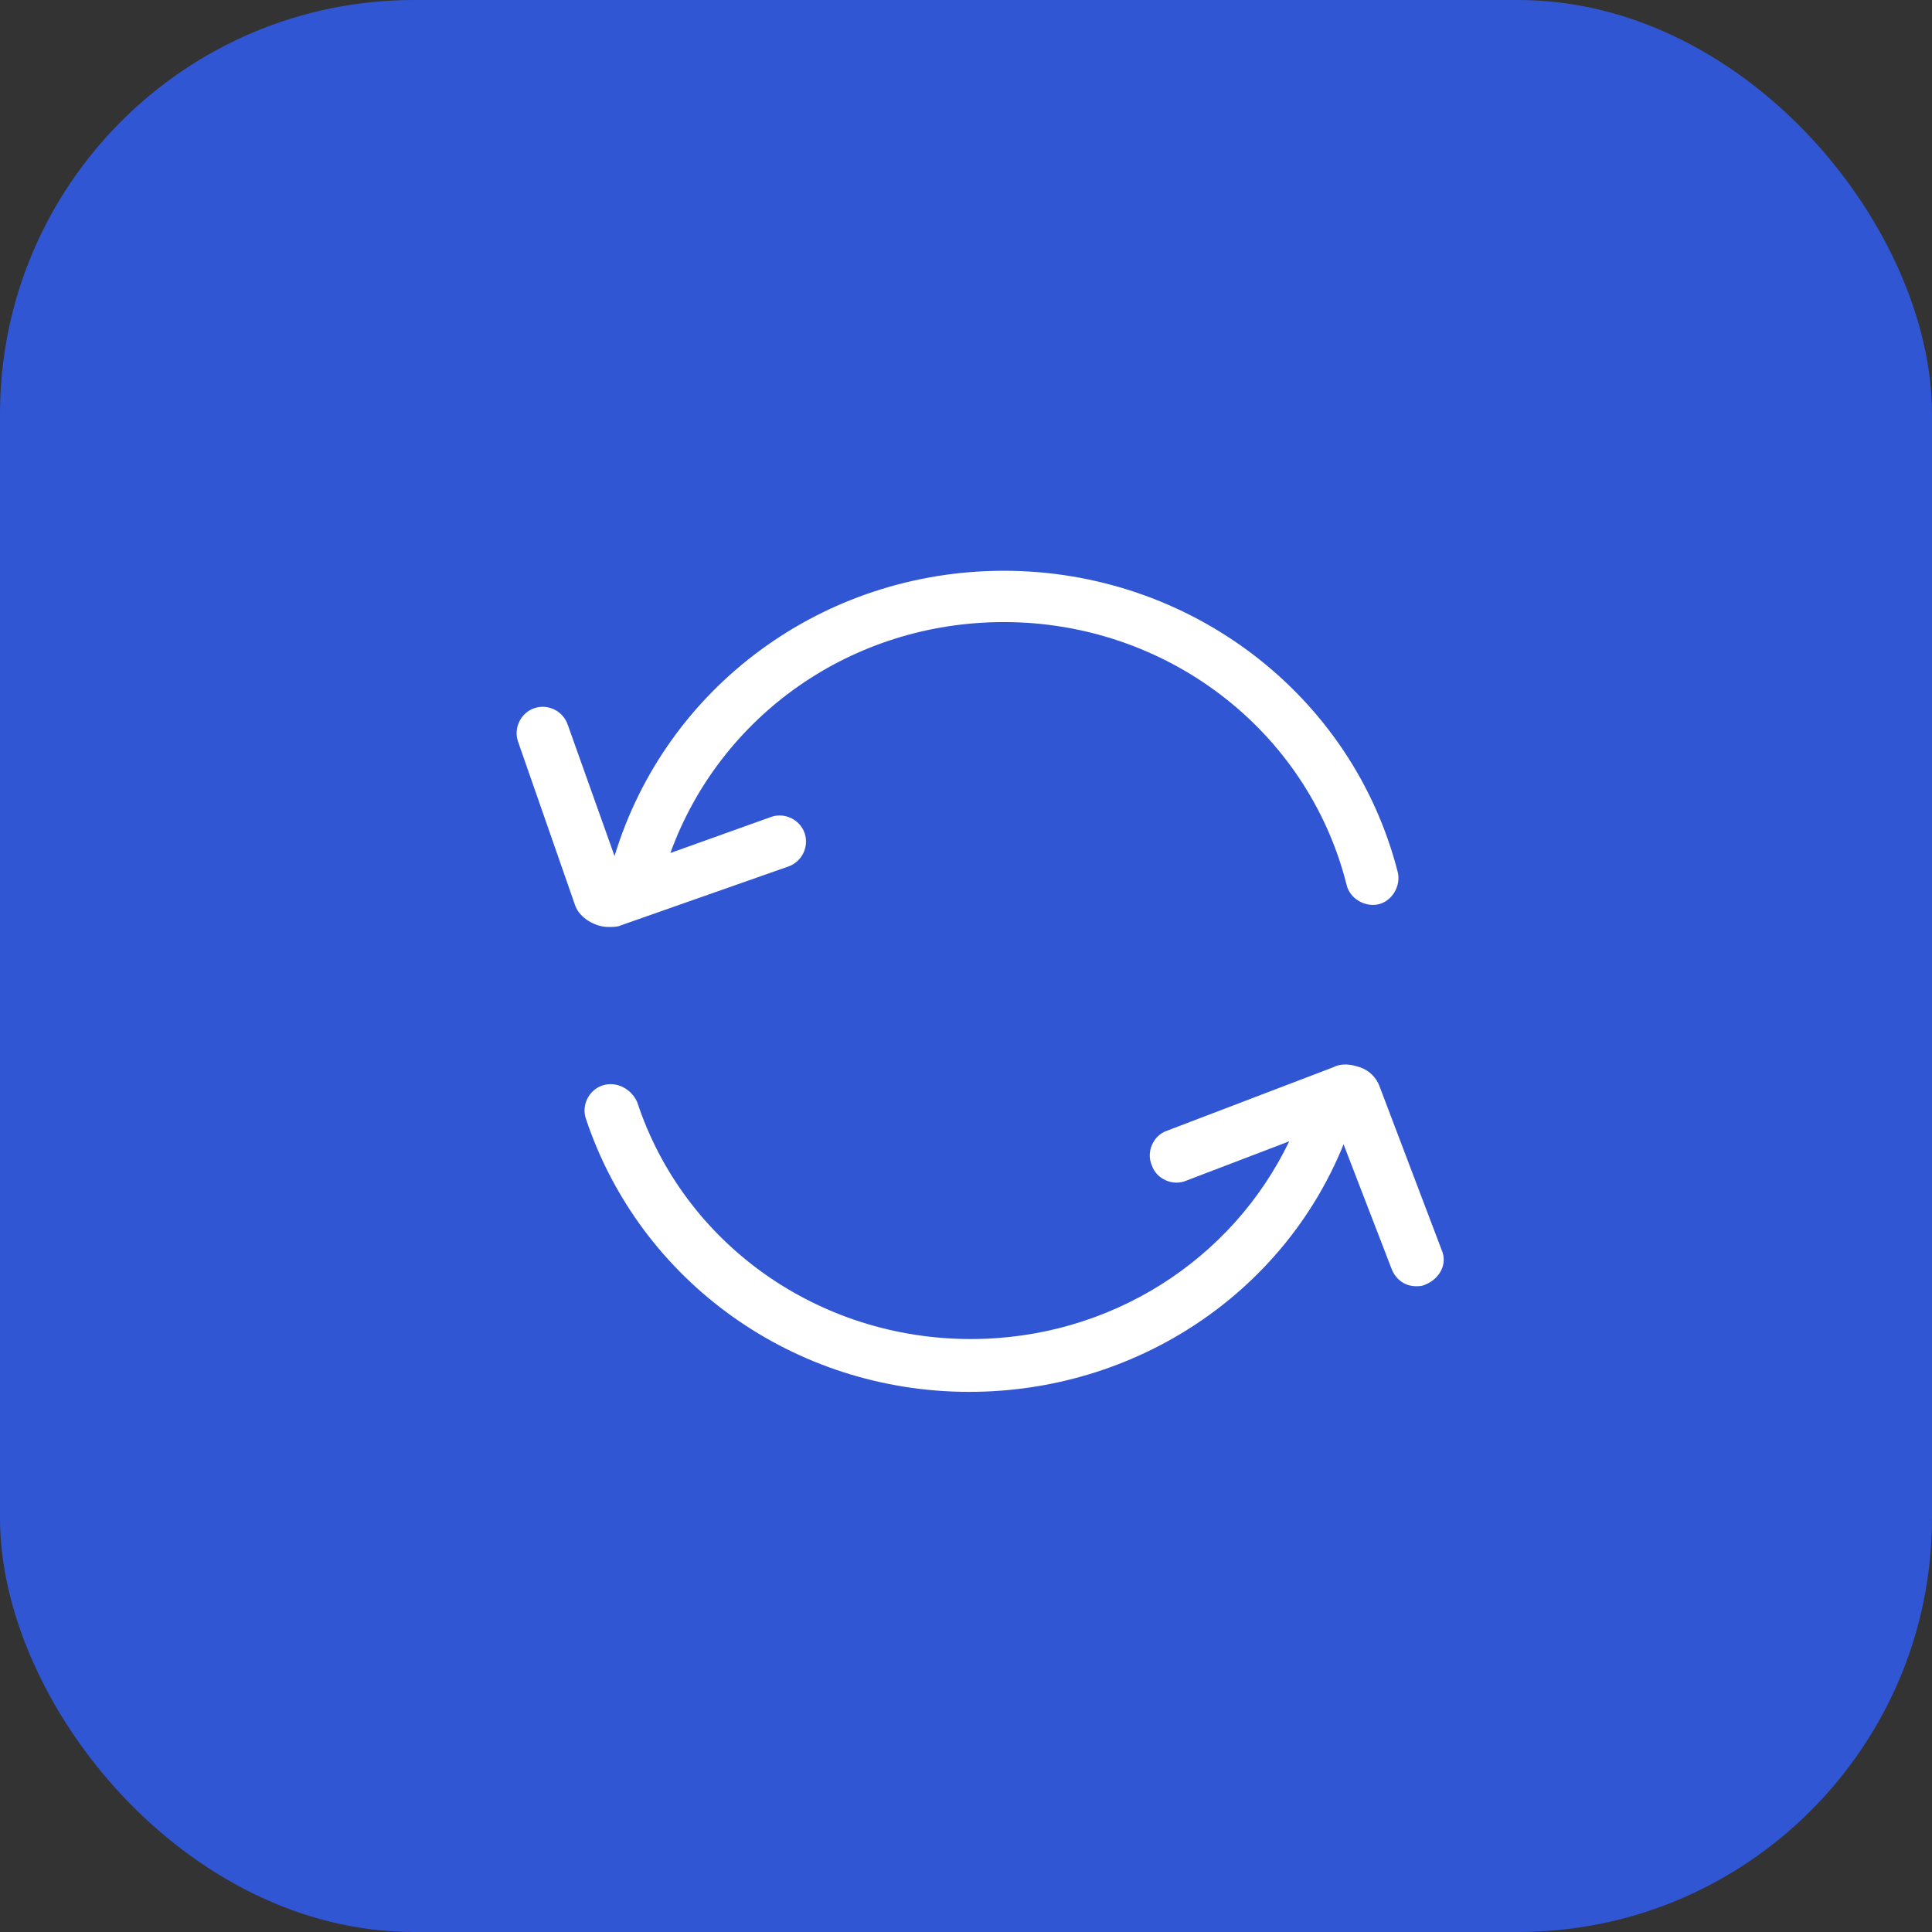 <svg width="70" height="70" viewBox="0 0 70 70" fill="none" xmlns="http://www.w3.org/2000/svg">
<rect x="0" y="0" width="70" height="70" fill="#333333" stroke="none"/>
<rect width="70" height="70" rx="15" fill="#3056D3"/>
<path d="M22.047 33.586C22.211 33.586 22.375 33.586 22.484 33.531L28.555 31.398C29.047 31.234 29.32 30.688 29.156 30.195C28.992 29.703 28.445 29.43 27.953 29.594L24.289 30.906C26.094 25.93 30.852 22.539 36.375 22.539C42.227 22.539 47.367 26.422 48.789 32.055C48.898 32.547 49.445 32.875 49.938 32.766C50.43 32.656 50.758 32.109 50.648 31.617C49.008 25.164 43.102 20.68 36.375 20.68C29.812 20.68 24.125 24.891 22.266 31.016L20.57 26.258C20.406 25.766 19.859 25.492 19.367 25.656C18.875 25.82 18.602 26.367 18.766 26.859L20.844 32.82C21.008 33.258 21.555 33.586 22.047 33.586Z" fill="white"/>
<path d="M52.234 45.289L49.992 39.383C49.883 39.055 49.609 38.781 49.281 38.672C48.953 38.562 48.625 38.508 48.297 38.672L42.281 40.969C41.789 41.133 41.516 41.734 41.734 42.227C41.898 42.719 42.5 42.992 42.992 42.773L46.711 41.352C44.633 45.672 40.203 48.516 35.172 48.516C29.648 48.516 24.781 45.07 23.086 39.93C22.867 39.438 22.32 39.164 21.828 39.328C21.336 39.492 21.062 40.039 21.227 40.531C23.195 46.438 28.773 50.43 35.117 50.43C41.133 50.43 46.492 46.875 48.68 41.461L50.43 46C50.594 46.383 50.922 46.602 51.305 46.602C51.414 46.602 51.523 46.602 51.633 46.547C52.18 46.328 52.453 45.781 52.234 45.289Z" fill="white"/>
</svg>
